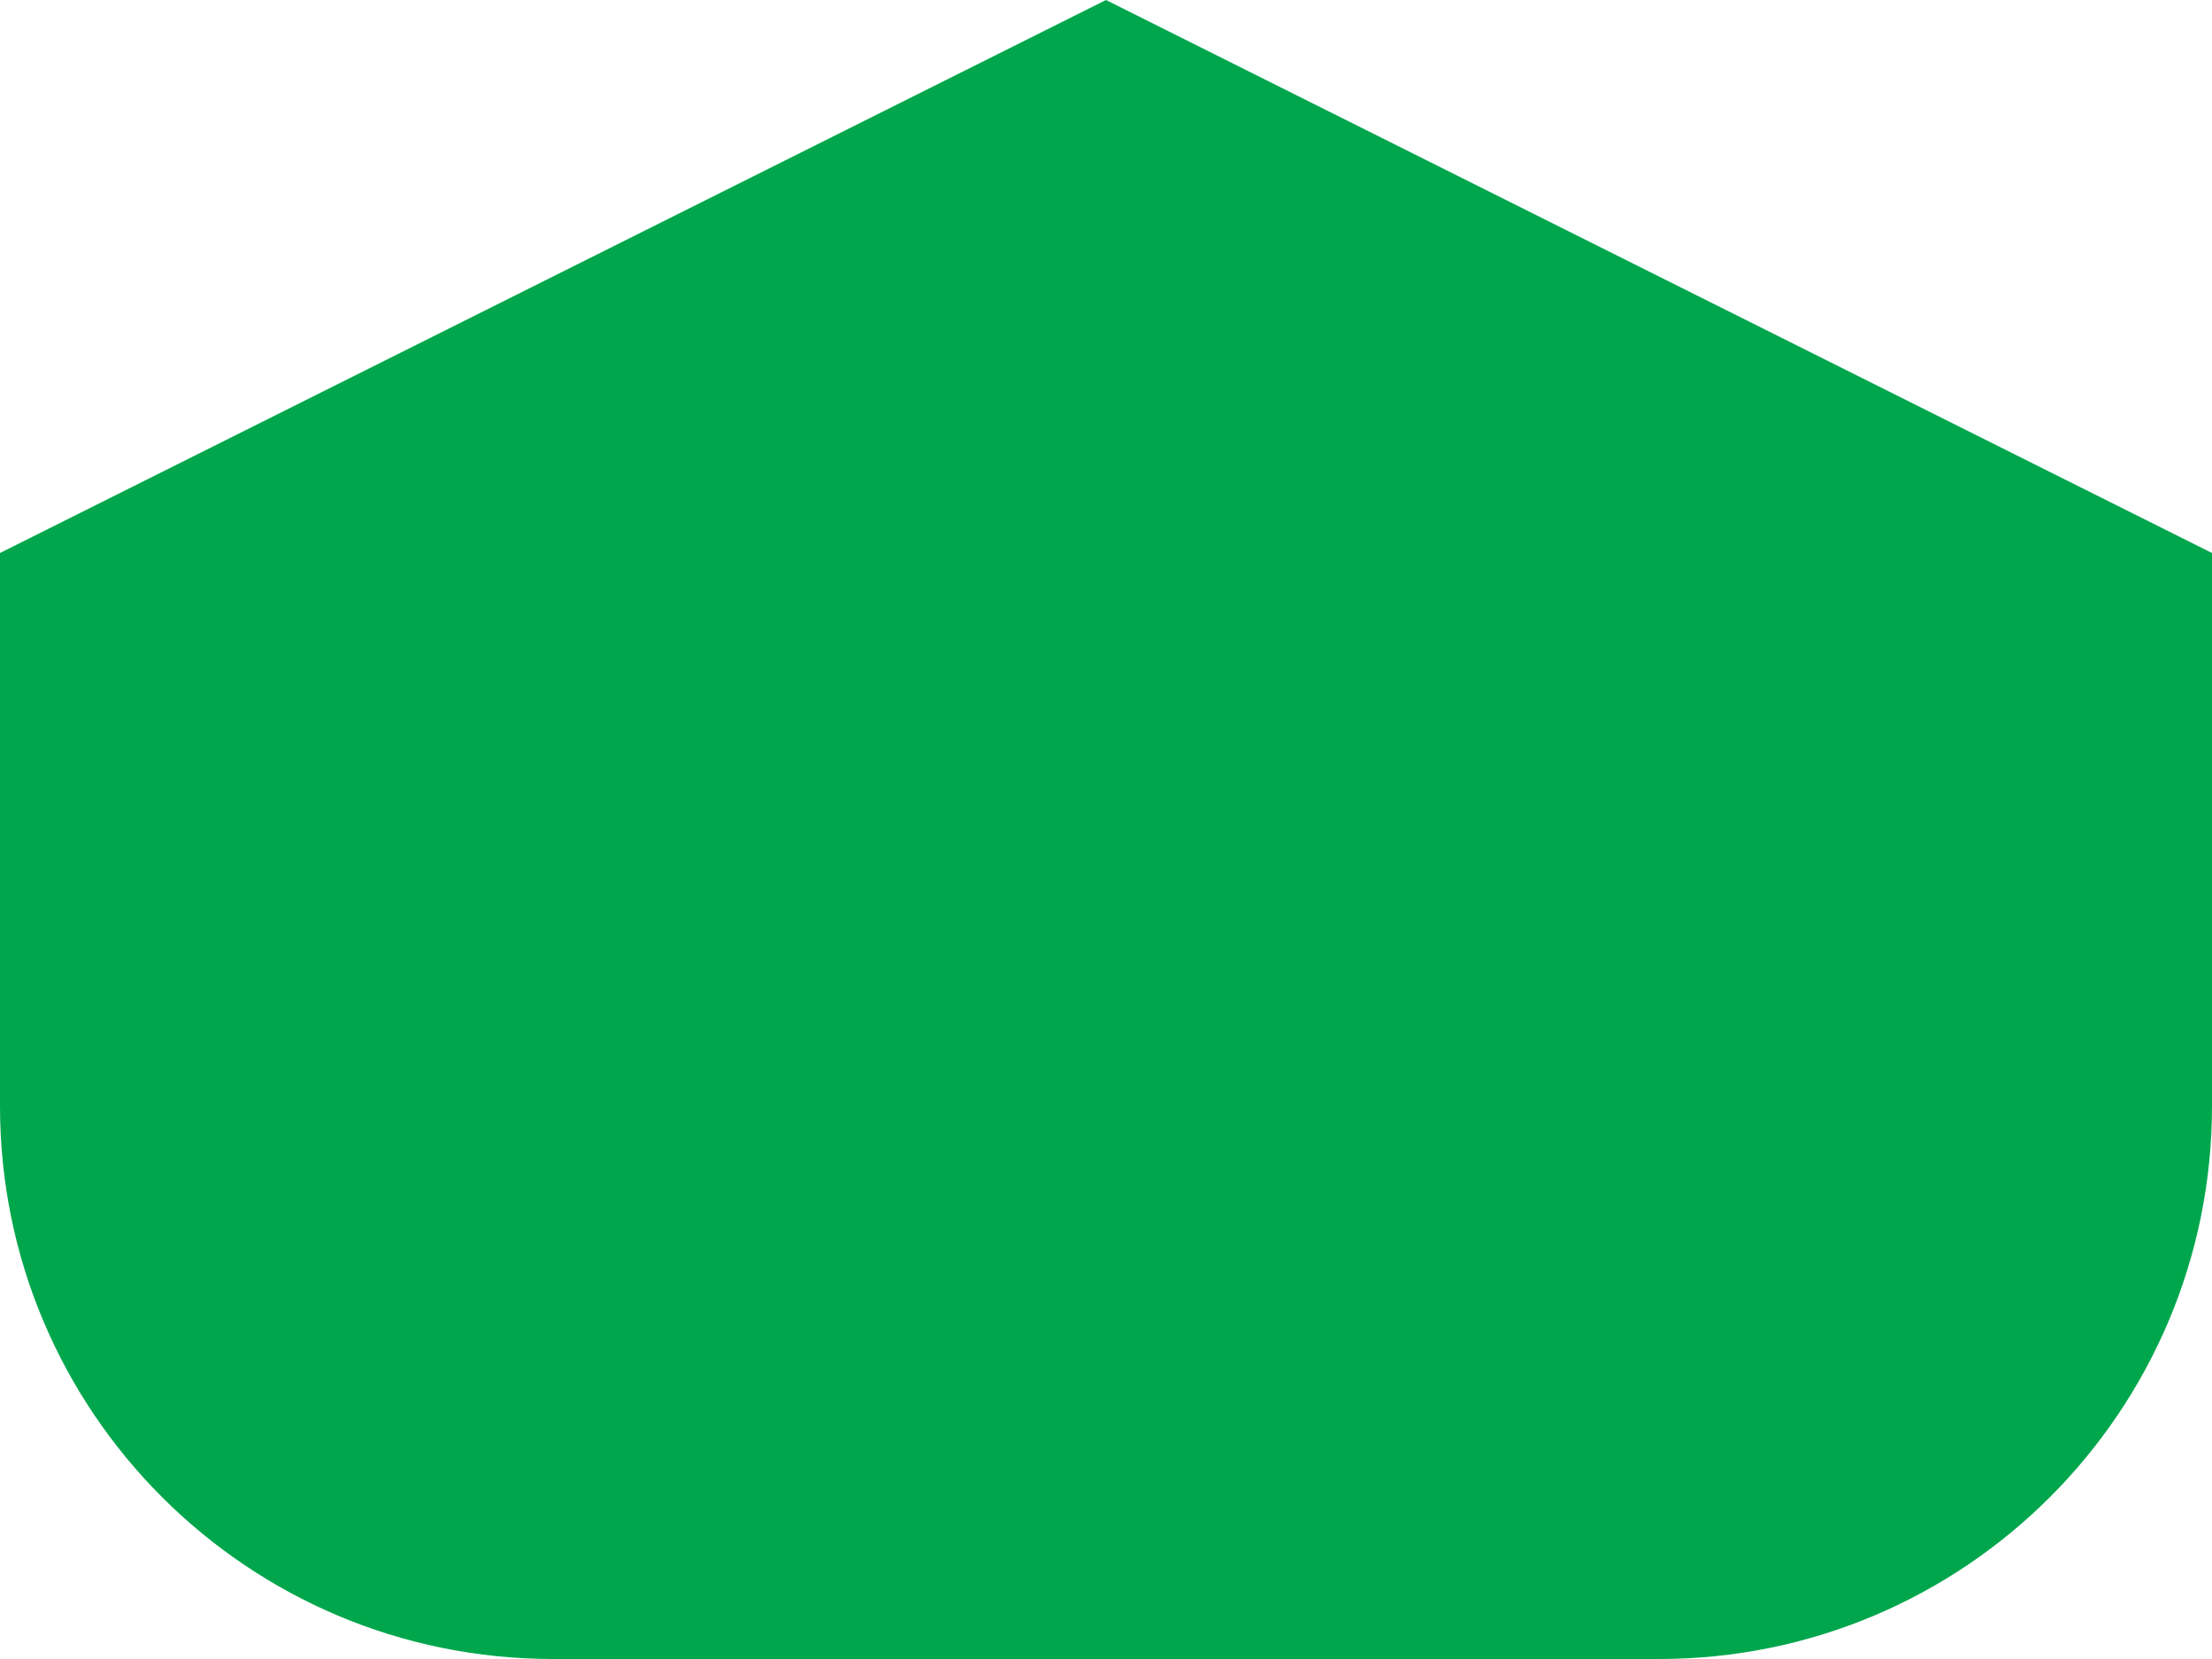 <svg width="24" height="18" viewBox="0 0 24 18" fill="none" xmlns="http://www.w3.org/2000/svg">
<path d="M12 2.09815e-06L24 6L-1.04907e-06 6L12 2.09815e-06Z" fill="#00A64C"/>
<path d="M0 6L24 6L24 12C24 15.314 21.314 18 18 18L6 18C2.686 18 -1.62846e-06 15.314 -1.04907e-06 12L0 6Z" fill="#00A64C"/>
</svg>
